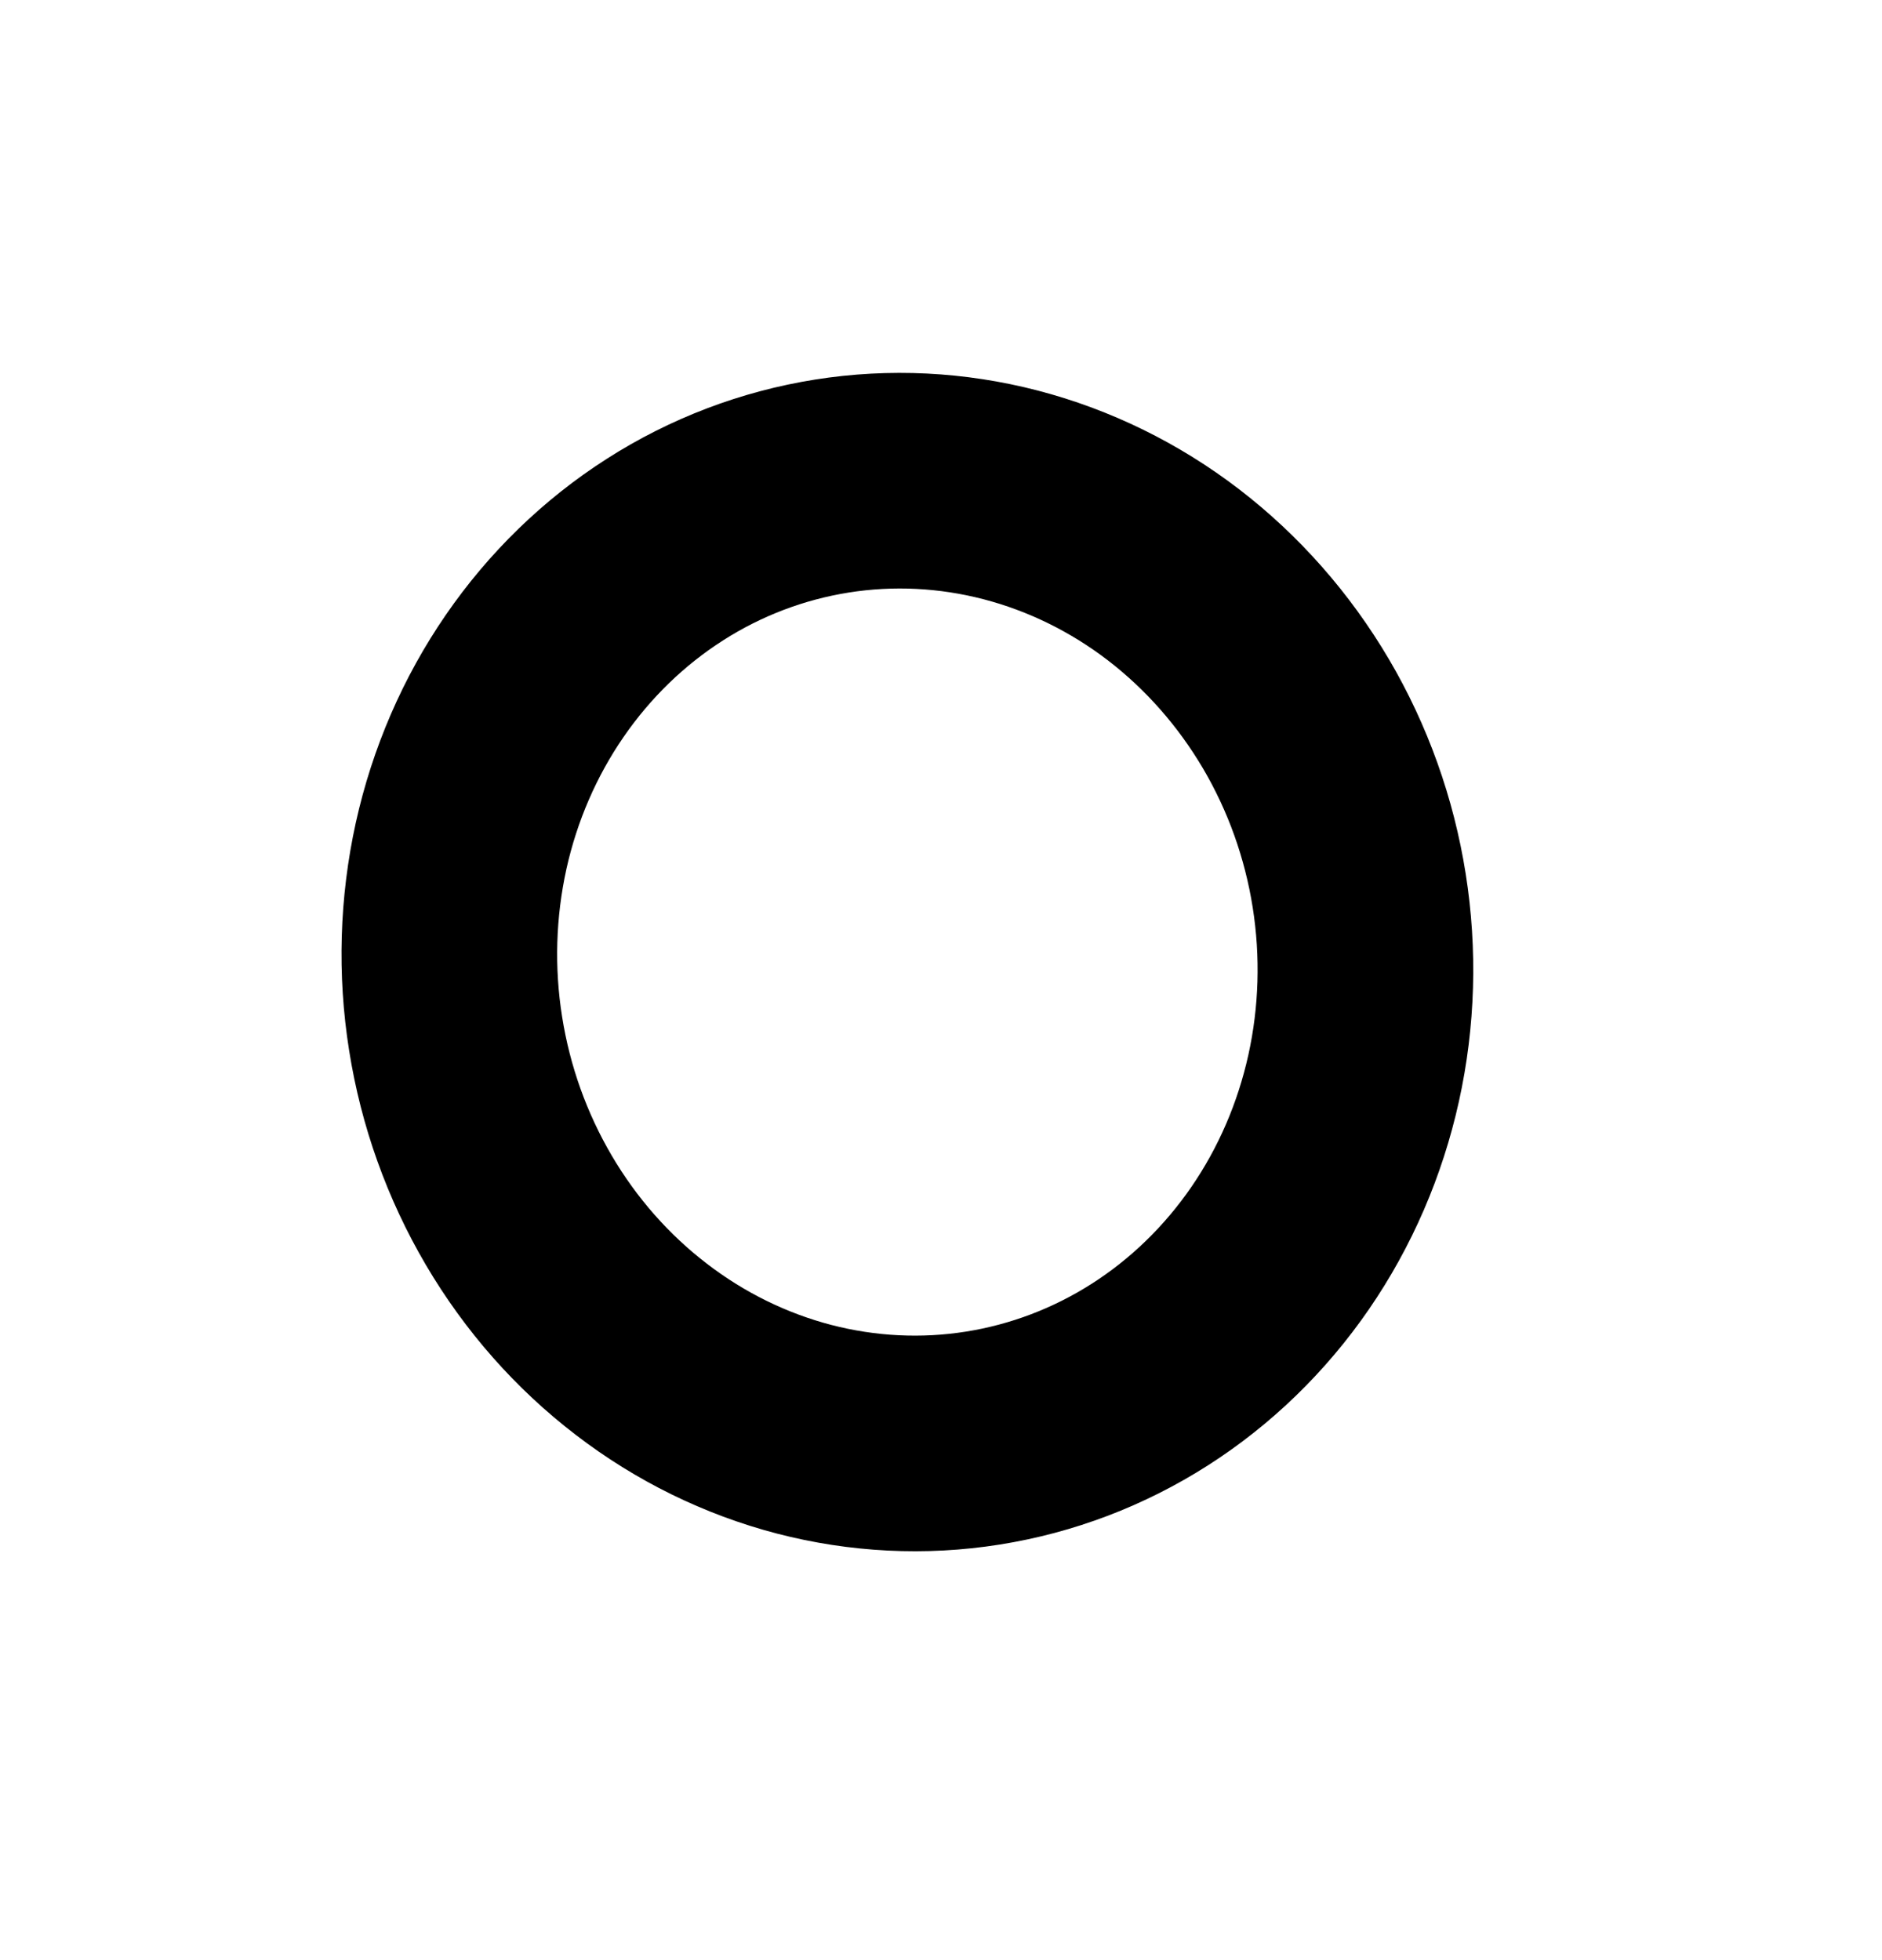 <svg width="24" height="25" viewBox="0 0 24 25" fill="none" xmlns="http://www.w3.org/2000/svg">
<path d="M12.532 18.342C13.289 18.222 14.013 17.947 14.664 17.531C15.315 17.115 15.879 16.567 16.325 15.919C16.771 15.27 17.089 14.534 17.262 13.752C17.435 12.969 17.459 12.156 17.333 11.359C17.207 10.561 16.933 9.795 16.527 9.105C16.12 8.414 15.59 7.812 14.966 7.332C14.342 6.853 13.636 6.507 12.888 6.312C12.141 6.118 11.367 6.079 10.61 6.199C9.854 6.319 9.129 6.594 8.479 7.01C7.828 7.426 7.264 7.974 6.818 8.622C6.372 9.27 6.053 10.007 5.88 10.789C5.708 11.572 5.683 12.385 5.81 13.182C5.936 13.98 6.21 14.745 6.616 15.436C7.022 16.127 7.552 16.729 8.177 17.208C8.801 17.688 9.507 18.034 10.254 18.229C11.001 18.423 11.775 18.462 12.532 18.342Z" stroke="black" stroke-width="2.75" stroke-linecap="round" stroke-linejoin="round"/>
</svg>
